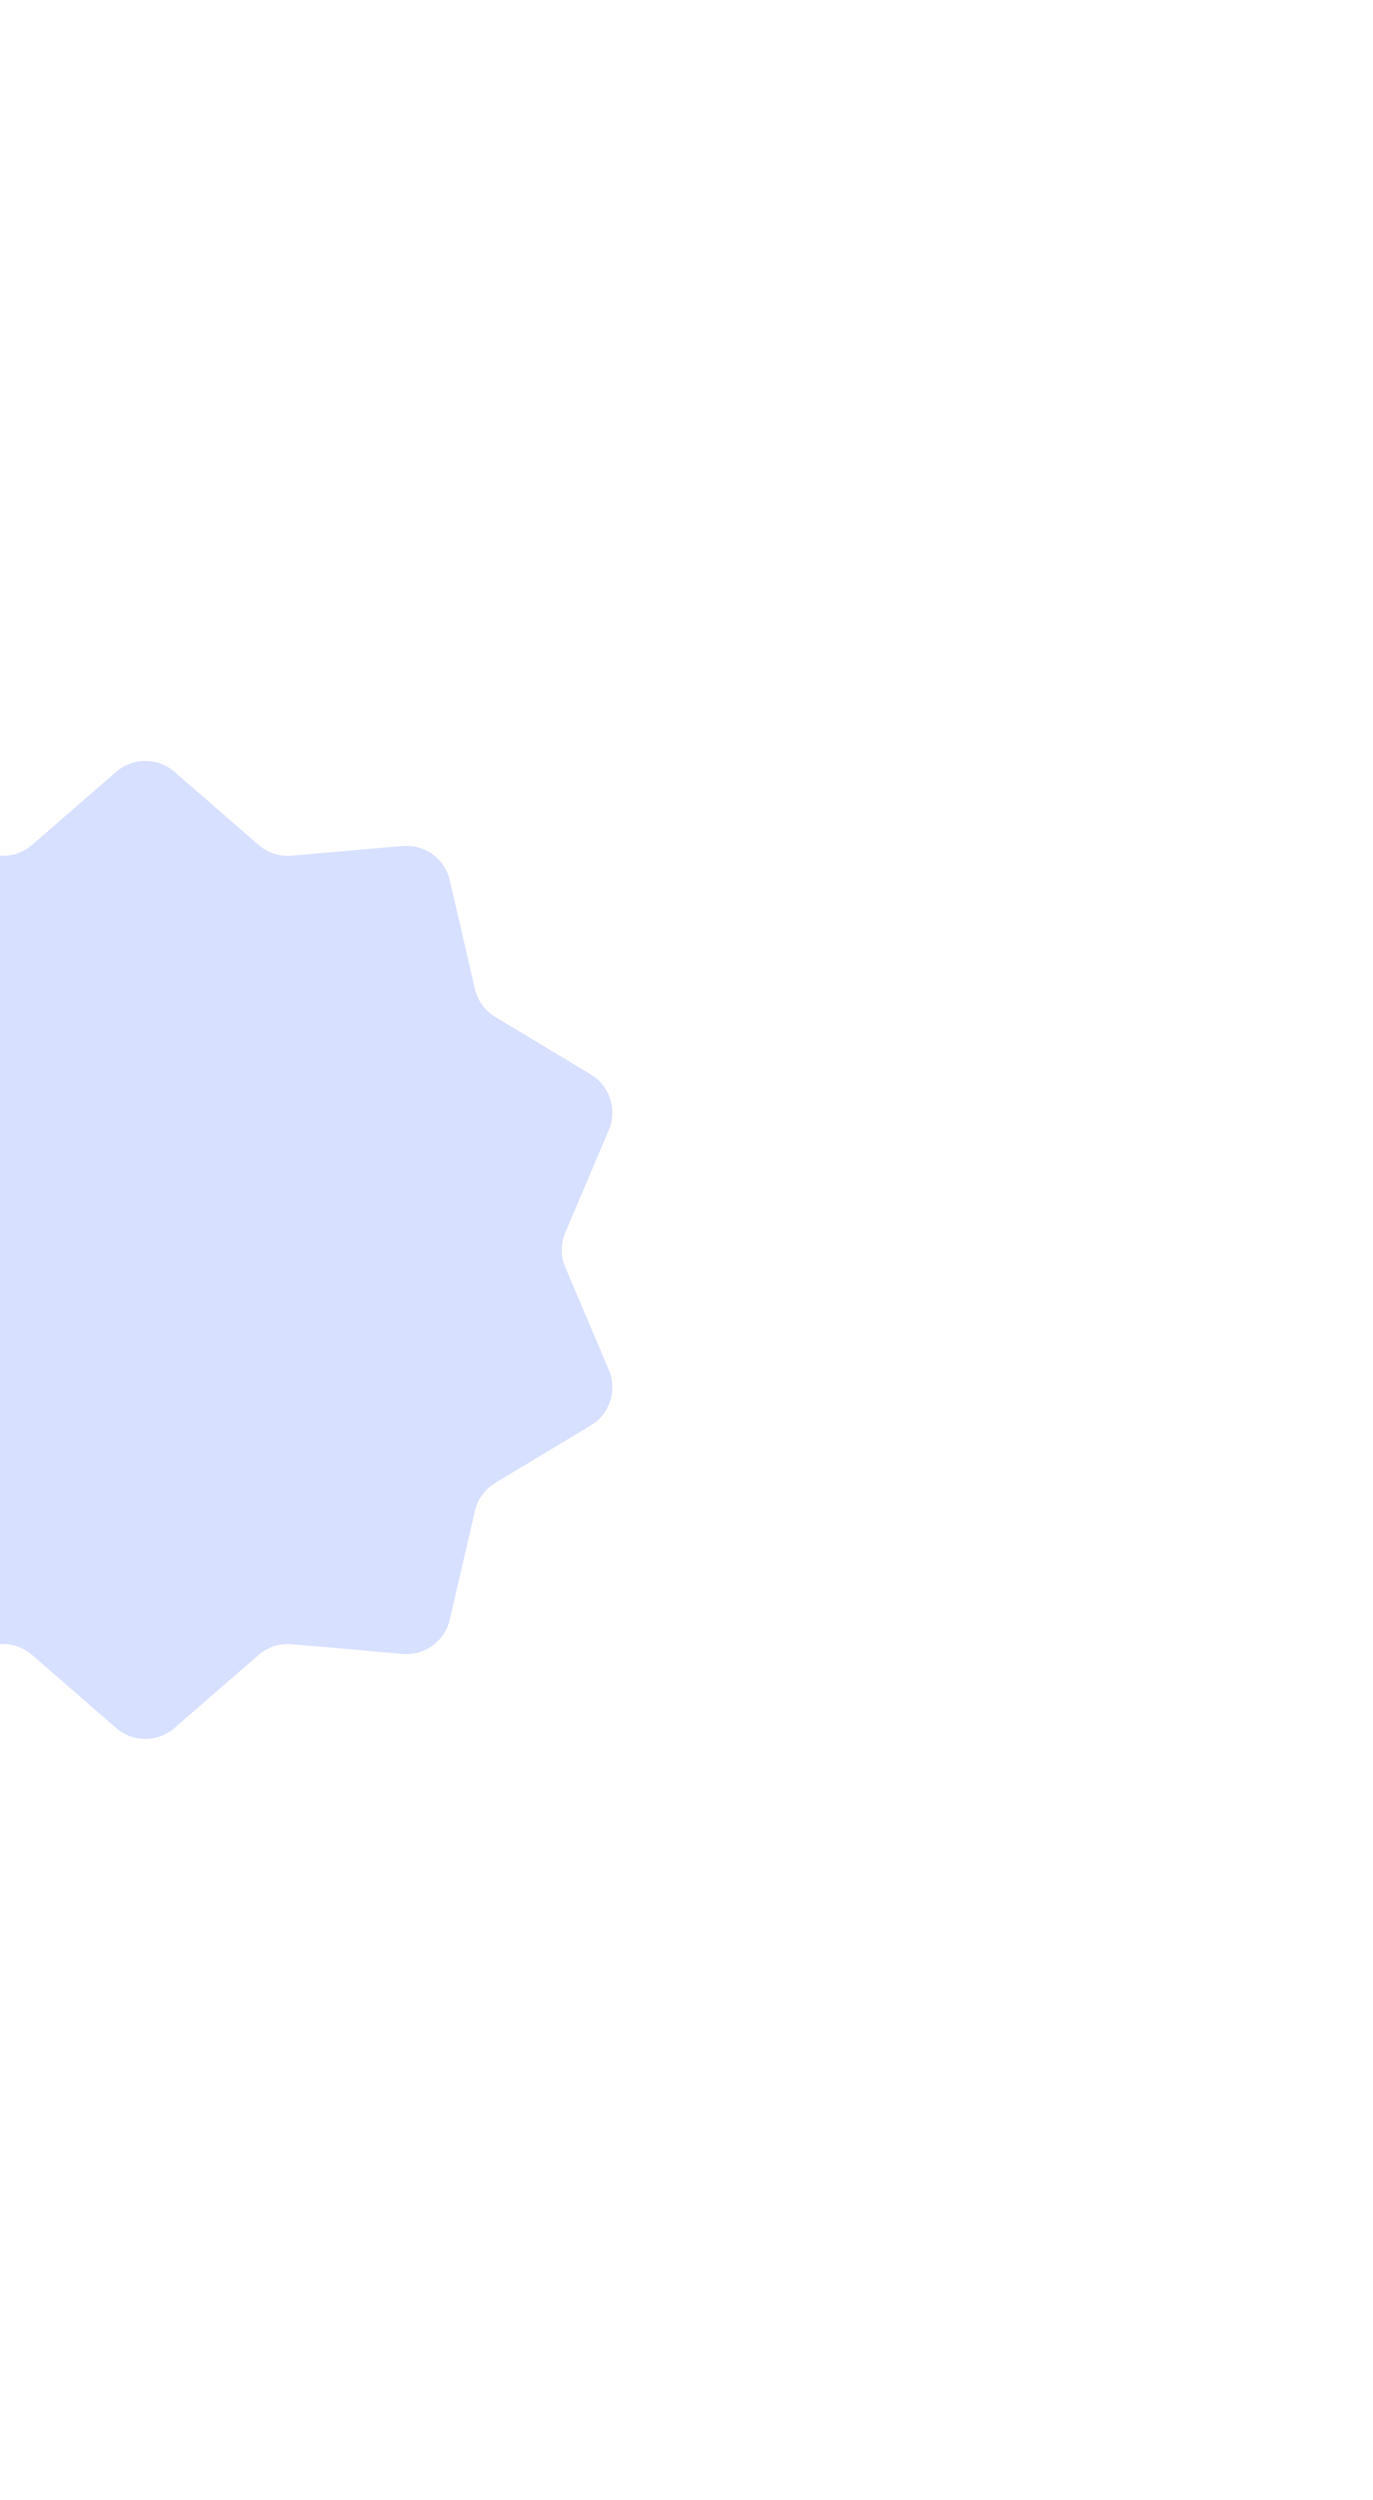 <svg width="633" height="1152" viewBox="0 0 633 1152" fill="none" xmlns="http://www.w3.org/2000/svg">
<g filter="url(#filter0_f_145_3577)">
<path d="M53.549 355.686C61.264 348.983 72.736 348.983 80.451 355.686L119.221 389.366C123.418 393.012 128.915 394.798 134.453 394.316L185.615 389.856C195.796 388.968 205.078 395.711 207.38 405.669L218.948 455.705C220.2 461.121 223.598 465.797 228.362 468.662L272.375 495.126C281.133 500.393 284.678 511.303 280.688 520.712L260.636 567.992C258.466 573.11 258.466 578.89 260.636 584.008L280.688 631.288C284.678 640.697 281.133 651.607 272.375 656.874L228.362 683.338C223.598 686.203 220.2 690.879 218.948 696.295L207.38 746.331C205.078 756.289 195.796 763.032 185.615 762.145L134.453 757.684C128.915 757.202 123.418 758.988 119.221 762.634L80.451 796.314C72.736 803.017 61.264 803.017 53.549 796.314L14.779 762.634C10.582 758.988 5.085 757.202 -0.453 757.684L-51.615 762.145C-61.796 763.032 -71.078 756.289 -73.38 746.331L-84.948 696.295C-86.2 690.879 -89.598 686.203 -94.362 683.338L-138.375 656.874C-147.133 651.607 -150.678 640.697 -146.688 631.288L-126.636 584.008C-124.466 578.89 -124.466 573.11 -126.636 567.992L-146.688 520.712C-150.678 511.303 -147.133 500.393 -138.375 495.126L-94.362 468.662C-89.598 465.797 -86.2 461.121 -84.948 455.705L-73.38 405.669C-71.078 395.711 -61.796 388.968 -51.615 389.856L-0.453 394.316C5.085 394.798 10.582 393.012 14.779 389.366L53.549 355.686Z" fill="#8CA6FF" fill-opacity="0.35"/>
</g>
<defs>
<filter id="filter0_f_145_3577" x="-498.319" y="0.659" width="1130.64" height="1150.68" filterUnits="userSpaceOnUse" color-interpolation-filters="sRGB">
<feFlood flood-opacity="0" result="BackgroundImageFix"/>
<feBlend mode="normal" in="SourceGraphic" in2="BackgroundImageFix" result="shape"/>
<feGaussianBlur stdDeviation="175" result="effect1_foregroundBlur_145_3577"/>
</filter>
</defs>
</svg>
